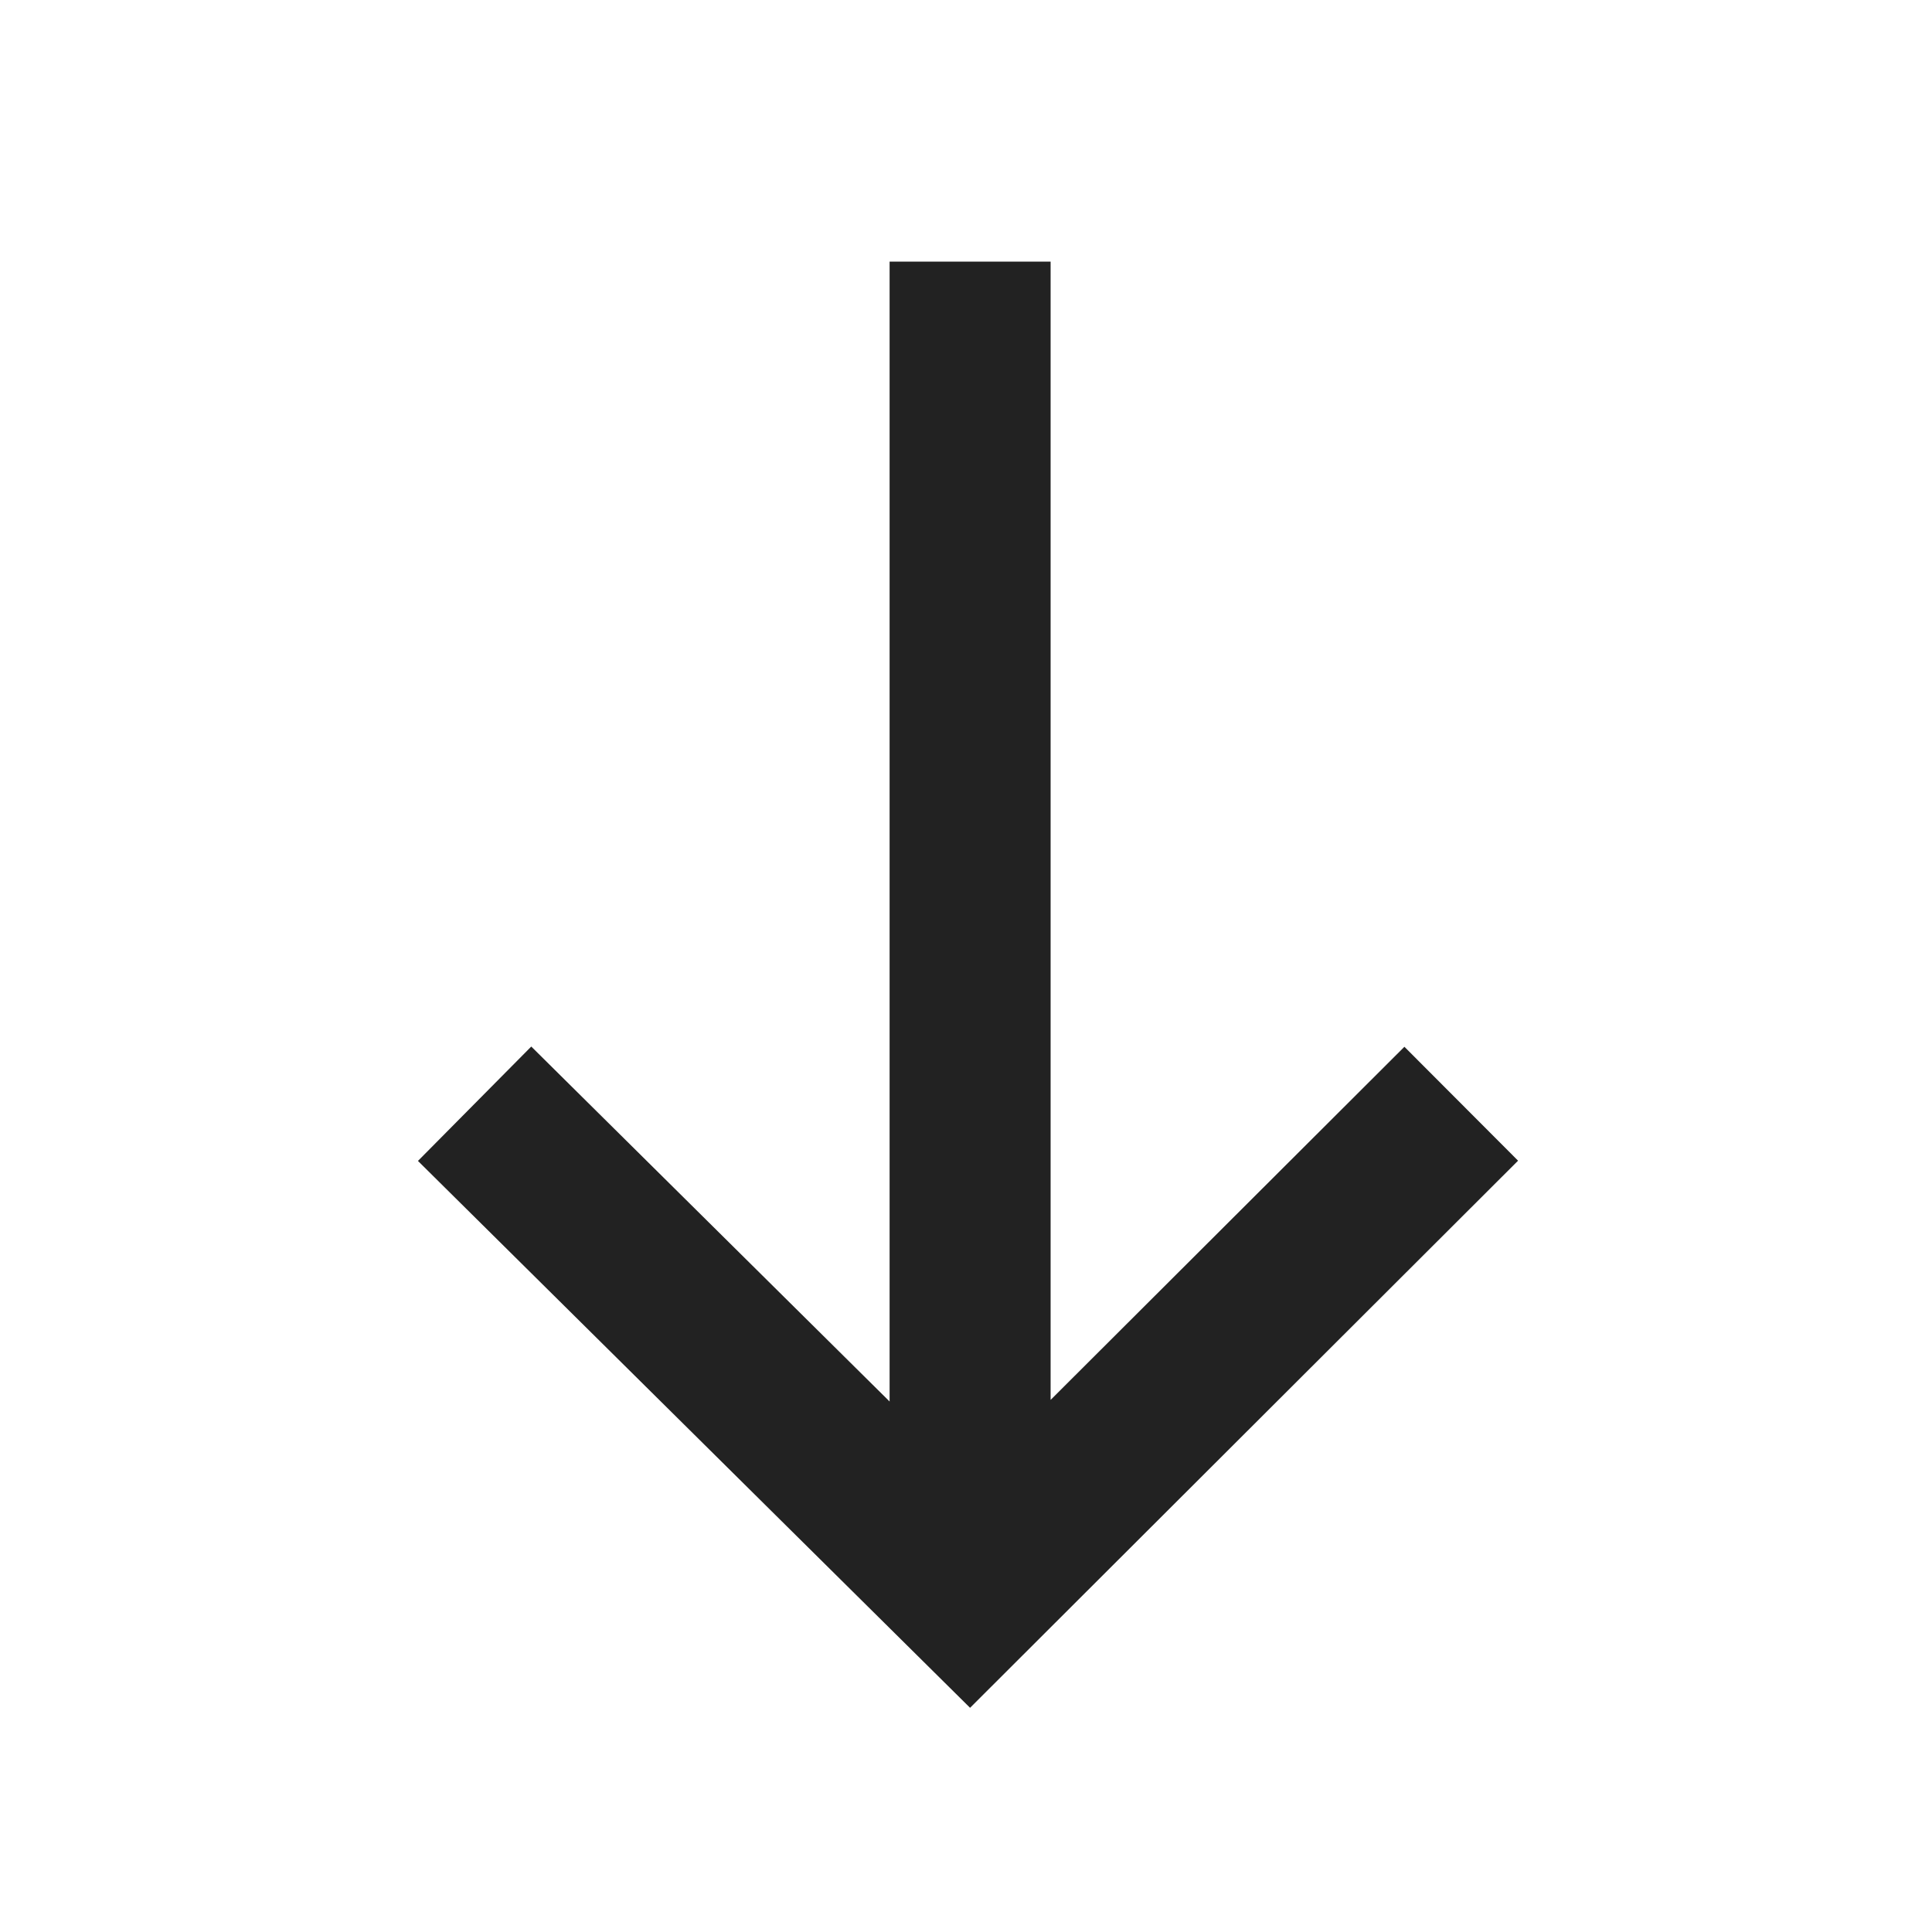 <svg xmlns="http://www.w3.org/2000/svg" viewBox="0 0 1024 1024"><path fill="#222" fill-rule="evenodd" d="M556.843 138.624V741.974L744.363 554.815 804.608 615.189 514.155 905.173 221.525 615.317 281.58 554.688 471.509 742.827V138.667H556.843Z"></path></svg>